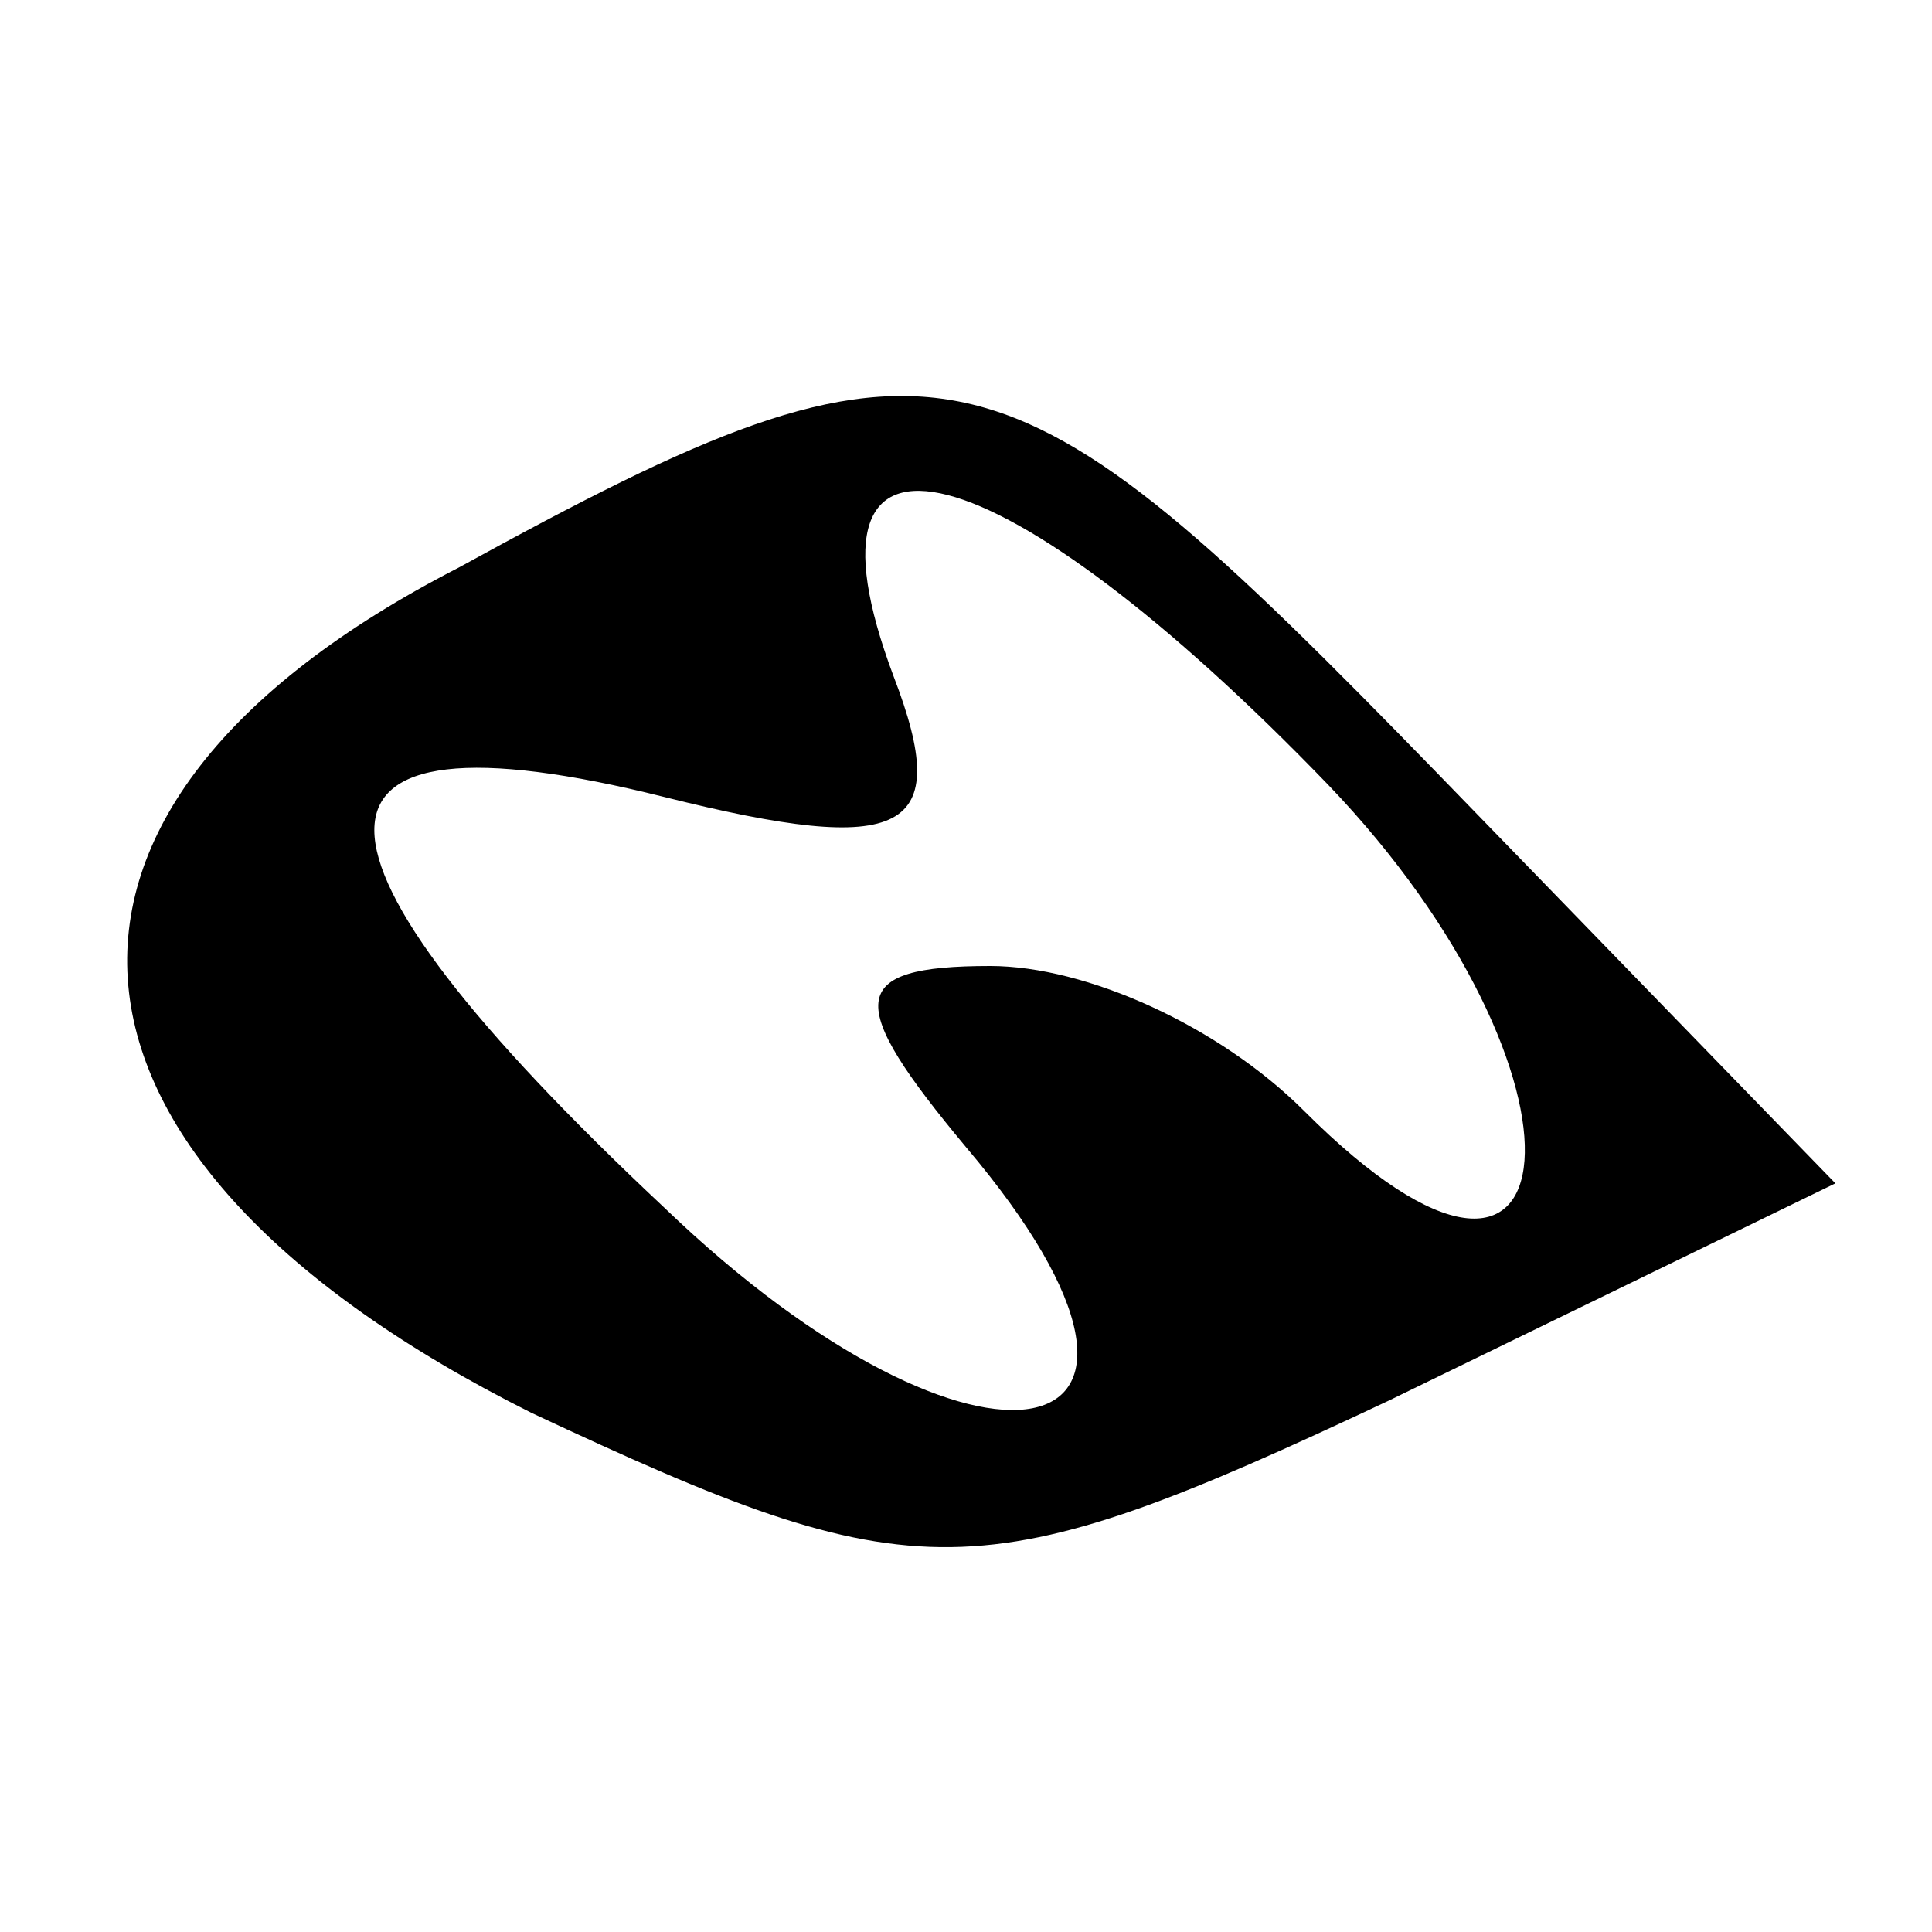 <?xml version="1.0" standalone="no"?>
<!DOCTYPE svg PUBLIC "-//W3C//DTD SVG 20010904//EN"
 "http://www.w3.org/TR/2001/REC-SVG-20010904/DTD/svg10.dtd">
<svg version="1.0" xmlns="http://www.w3.org/2000/svg"
 width="16pt" height="16pt" viewBox="0 0 16 16"
 preserveAspectRatio="xMidYMid meet">

<g transform="translate(0,16) scale(0.1,-0.1)"
fill="#000000" stroke="none">
<path d="M38 113 c-39 -20 -36 -49 6 -70 32 -15 37 -15 71 1 l37 18 -33 34
c-36 37 -41 39 -81 17z m72 -18 c23 -24 21 -50 -2 -27 -7 7 -18 12 -26 12 -12
0 -12 -3 -2 -15 22 -26 1 -30 -25 -5 -32 30 -32 42 0 34 20 -5 24 -3 19 10 -9
24 9 19 36 -9z"/>
</g>
</svg>
